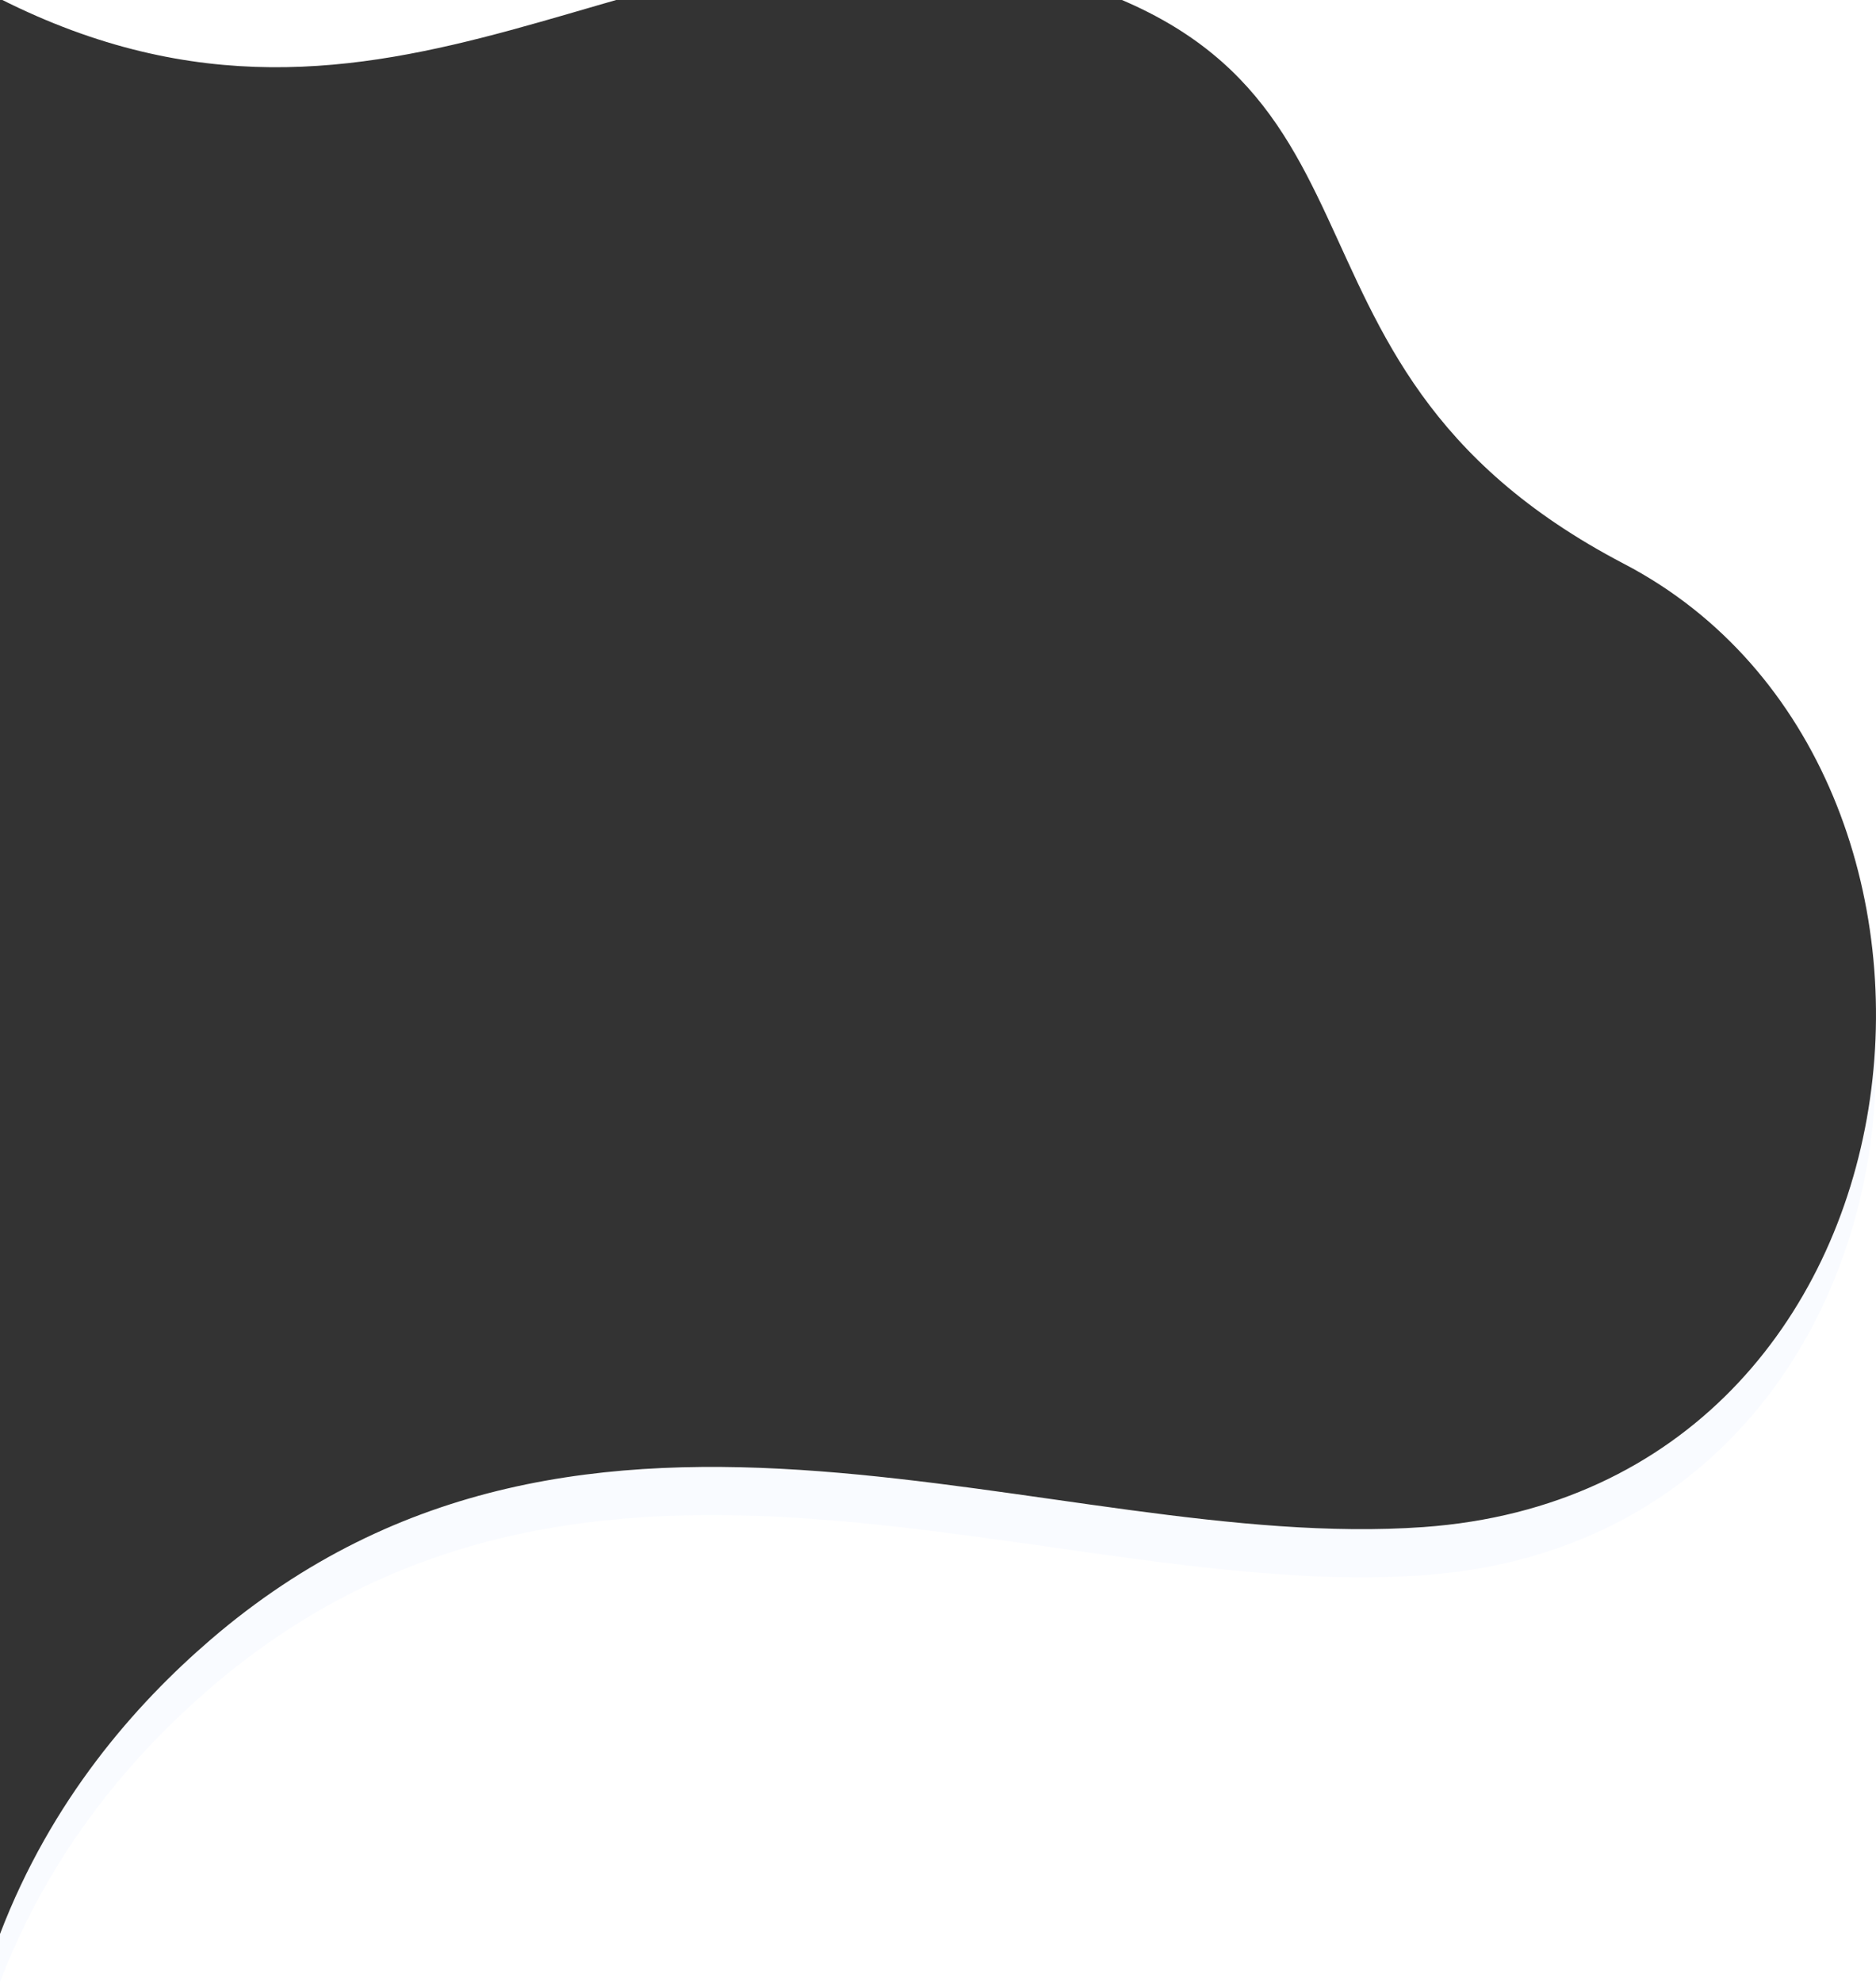 <?xml version="1.0" encoding="UTF-8"?>
<svg width="779px" height="823px" viewBox="0 0 779 823" version="1.1" xmlns="http://www.w3.org/2000/svg" xmlns:xlink="http://www.w3.org/1999/xlink">
    <!-- Generator: Sketch 53.2 (72643) - https://sketchapp.com -->
    <title>Combined Shape</title>
    <desc>Created with Sketch.</desc>
    <defs>
        <path d="M104.645,4083.898 C-59.323,3998.299 -29.874,3699.51 187.874,3683.958 C342.499,3672.915 534.426,3772.438 691.705,3637.067 C722.796,3610.307 757.678,3570.765 779,3515 C779,3515 779,4318.493 779,4318.493 C616.809,4236.55 511.722,4360.617 369.473,4334.245 C181.183,4299.337 268.612,4169.497 104.645,4083.898 Z" id="path-1"></path>
        <filter x="-3.0%" y="-2.8%" width="105.9%" height="105.6%" filterUnits="objectBoundingBox" id="filter-2">
            <feGaussianBlur stdDeviation="13" in="SourceAlpha" result="shadowBlurInner1"></feGaussianBlur>
            <feOffset dx="0" dy="20" in="shadowBlurInner1" result="shadowOffsetInner1"></feOffset>
            <feComposite in="shadowOffsetInner1" in2="SourceAlpha" operator="arithmetic" k2="-1" k3="1" result="shadowInnerInner1"></feComposite>
            <feColorMatrix values="0 0 0 0 0.928   0 0 0 0 0.94   0 0 0 0 0.971  0 0 0 1 0" type="matrix" in="shadowInnerInner1"></feColorMatrix>
        </filter>
    </defs>
    <g id="Page-1" stroke="none" stroke-width="1" fill="none" fill-rule="evenodd" opacity="0.8">
        <g id="about" transform="translate(0, -3515)">
            <g id="Combined-Shape" transform="translate(389.5, 3926.5) scale(-1, -1) translate(-389.5, -3926.5) ">
                <use fill="#F8FAFF" fill-rule="evenodd" xlink:href="#path-1"></use>
                <use fill="black" fill-opacity="1" filter="url(#filter-2)" xlink:href="#path-1"></use>
            </g>
        </g>
    </g>
</svg>
